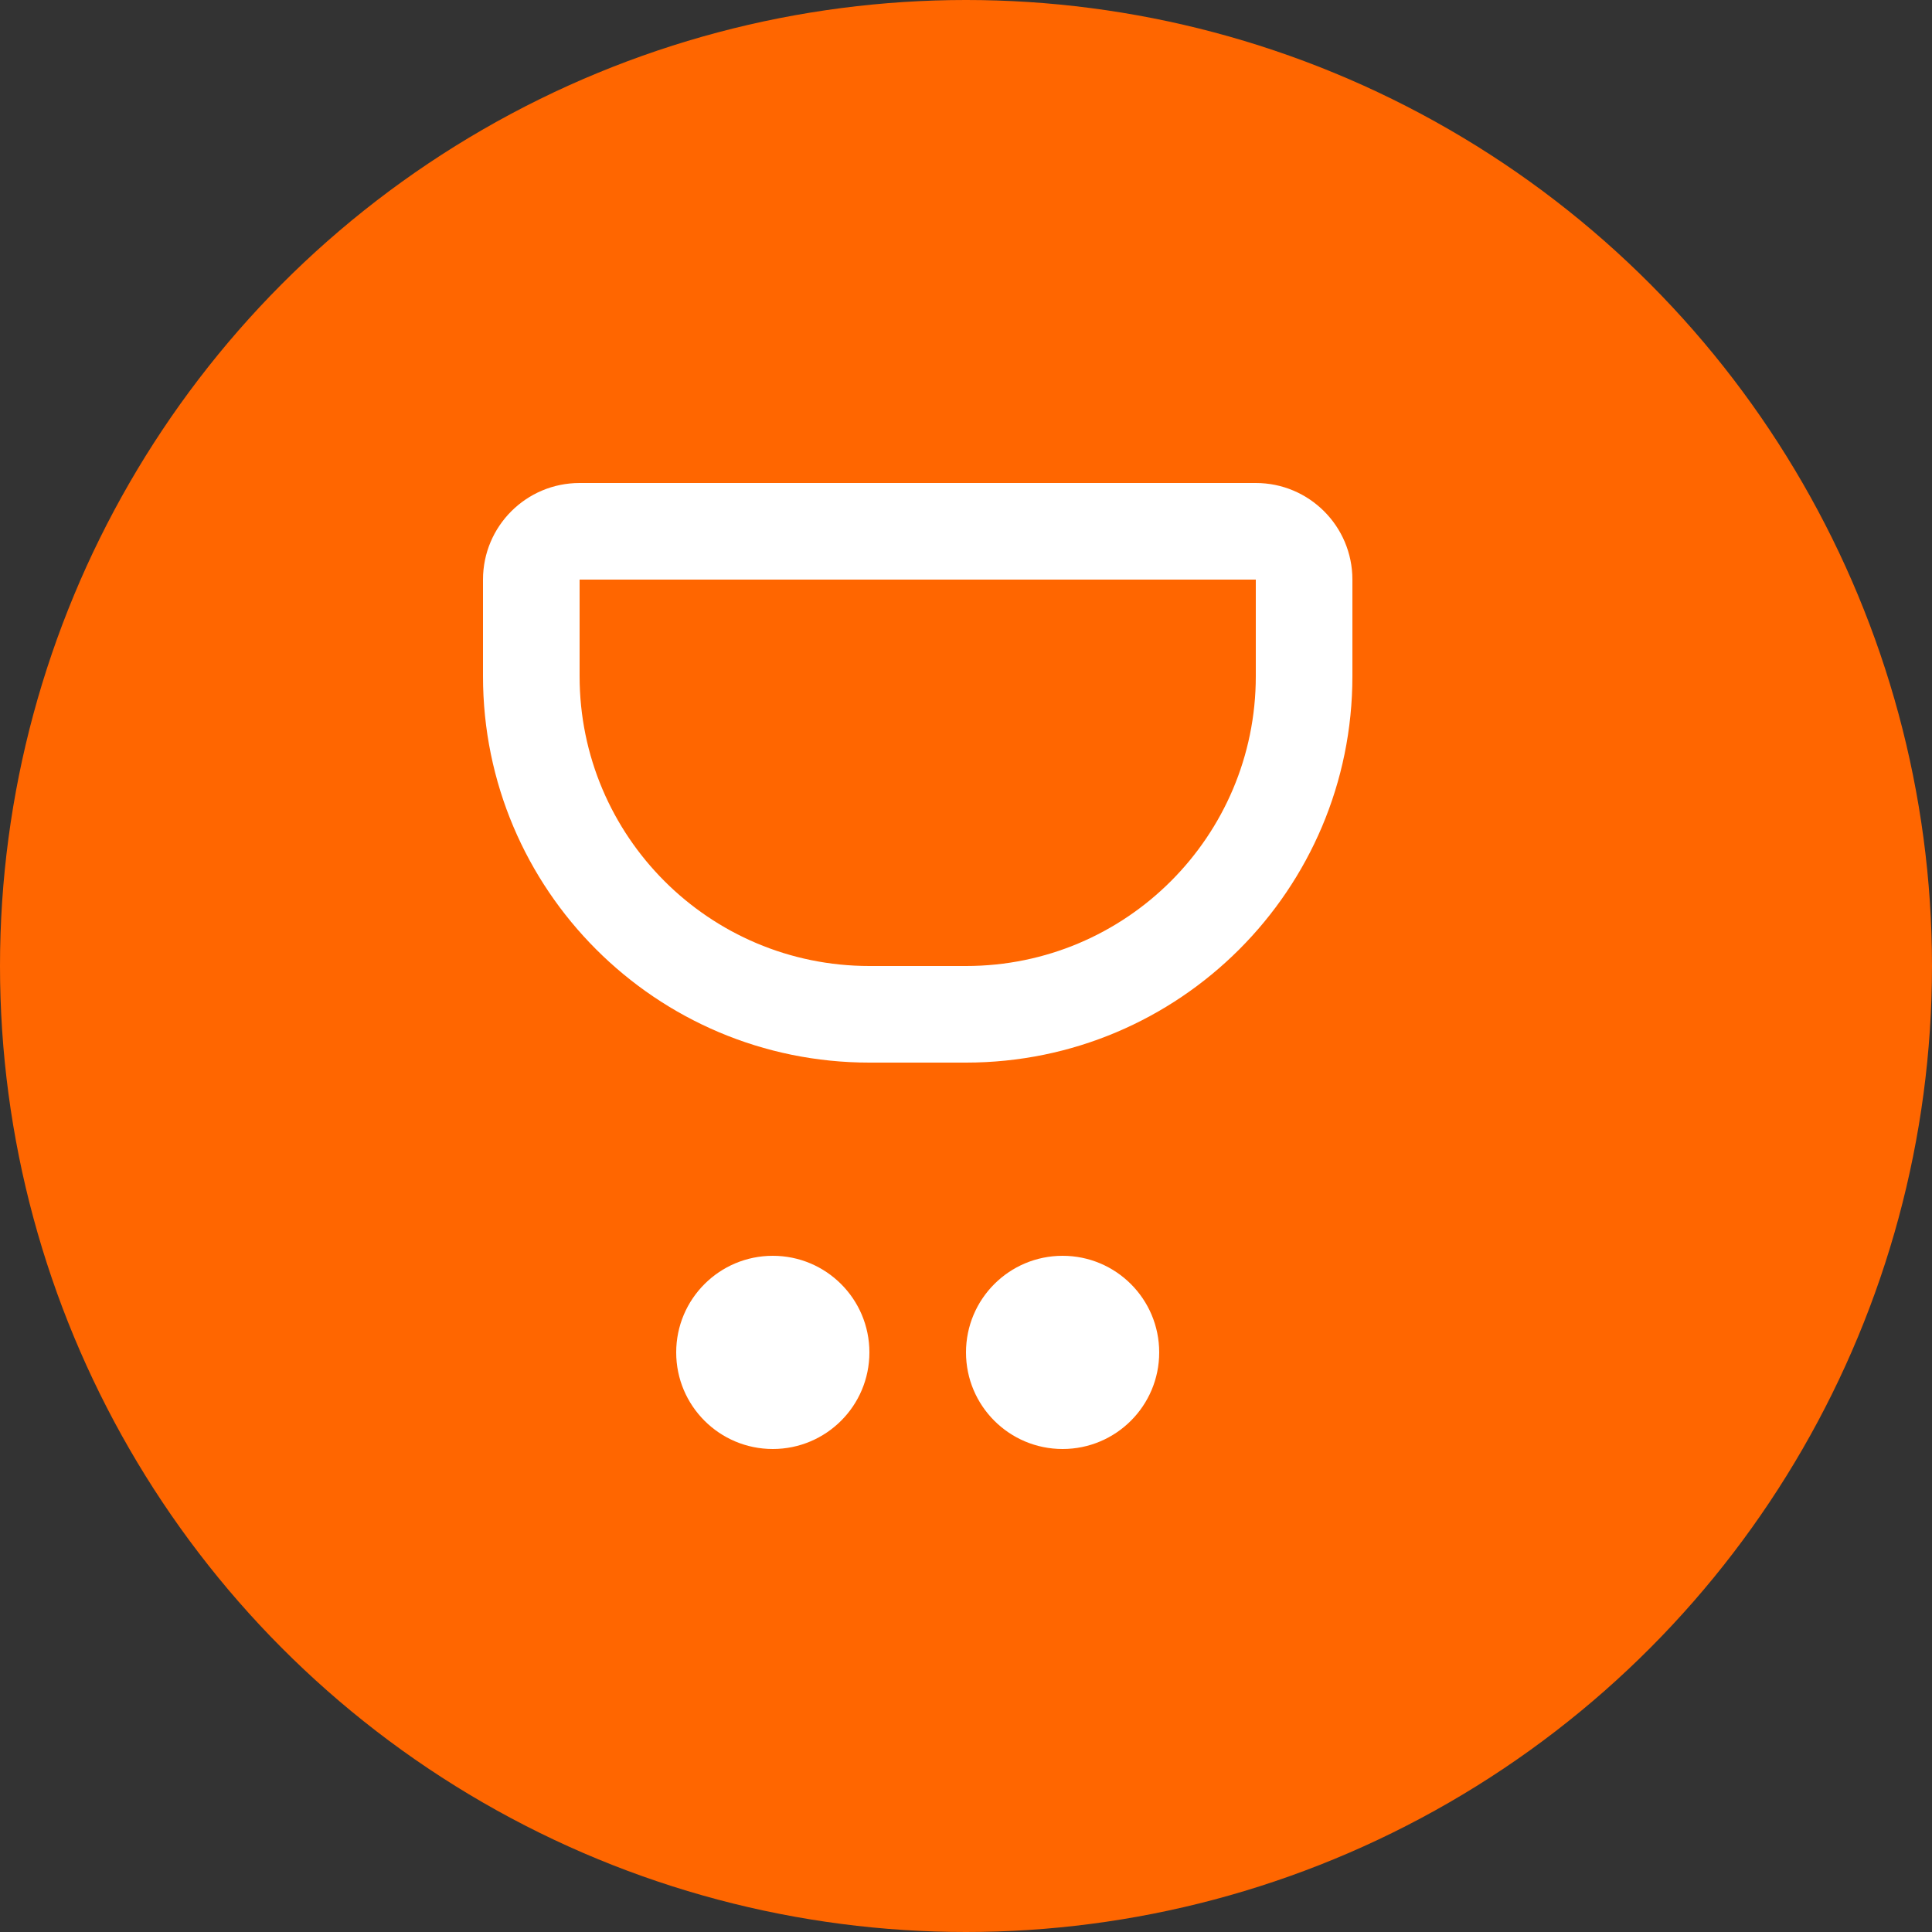 <?xml version="1.0" encoding="UTF-8"?>
<svg width="40px" height="40px" viewBox="0 0 40 40" version="1.1" xmlns="http://www.w3.org/2000/svg">
    <rect x="0" y="0" width="40" height="40" fill="#333333" stroke="none"/>
    <title>Tutor Icon</title>
    <g stroke="none" stroke-width="1" fill="none" fill-rule="evenodd">
        <circle fill="#FF6600" cx="20" cy="20" r="20"></circle>
        <g transform="translate(10, 10)" fill="#FFFFFF" fill-rule="nonzero">
            <path d="M16,0 C17.105,0 18,0.895 18,2 L18,4 C18,8.418 14.418,12 10,12 L8,12 C3.582,12 0,8.418 0,4 L0,2 C0,0.895 0.895,0 2,0 L16,0 Z M16,2 L2,2 L2,4 C2,7.314 4.686,10 8,10 L10,10 C13.314,10 16,7.314 16,4 L16,2 Z"></path>
            <path d="M6,16 C7.105,16 8,16.895 8,18 C8,19.105 7.105,20 6,20 C4.895,20 4,19.105 4,18 C4,16.895 4.895,16 6,16 Z"></path>
            <path d="M12,16 C13.105,16 14,16.895 14,18 C14,19.105 13.105,20 12,20 C10.895,20 10,19.105 10,18 C10,16.895 10.895,16 12,16 Z"></path>
        </g>
    </g>
</svg>